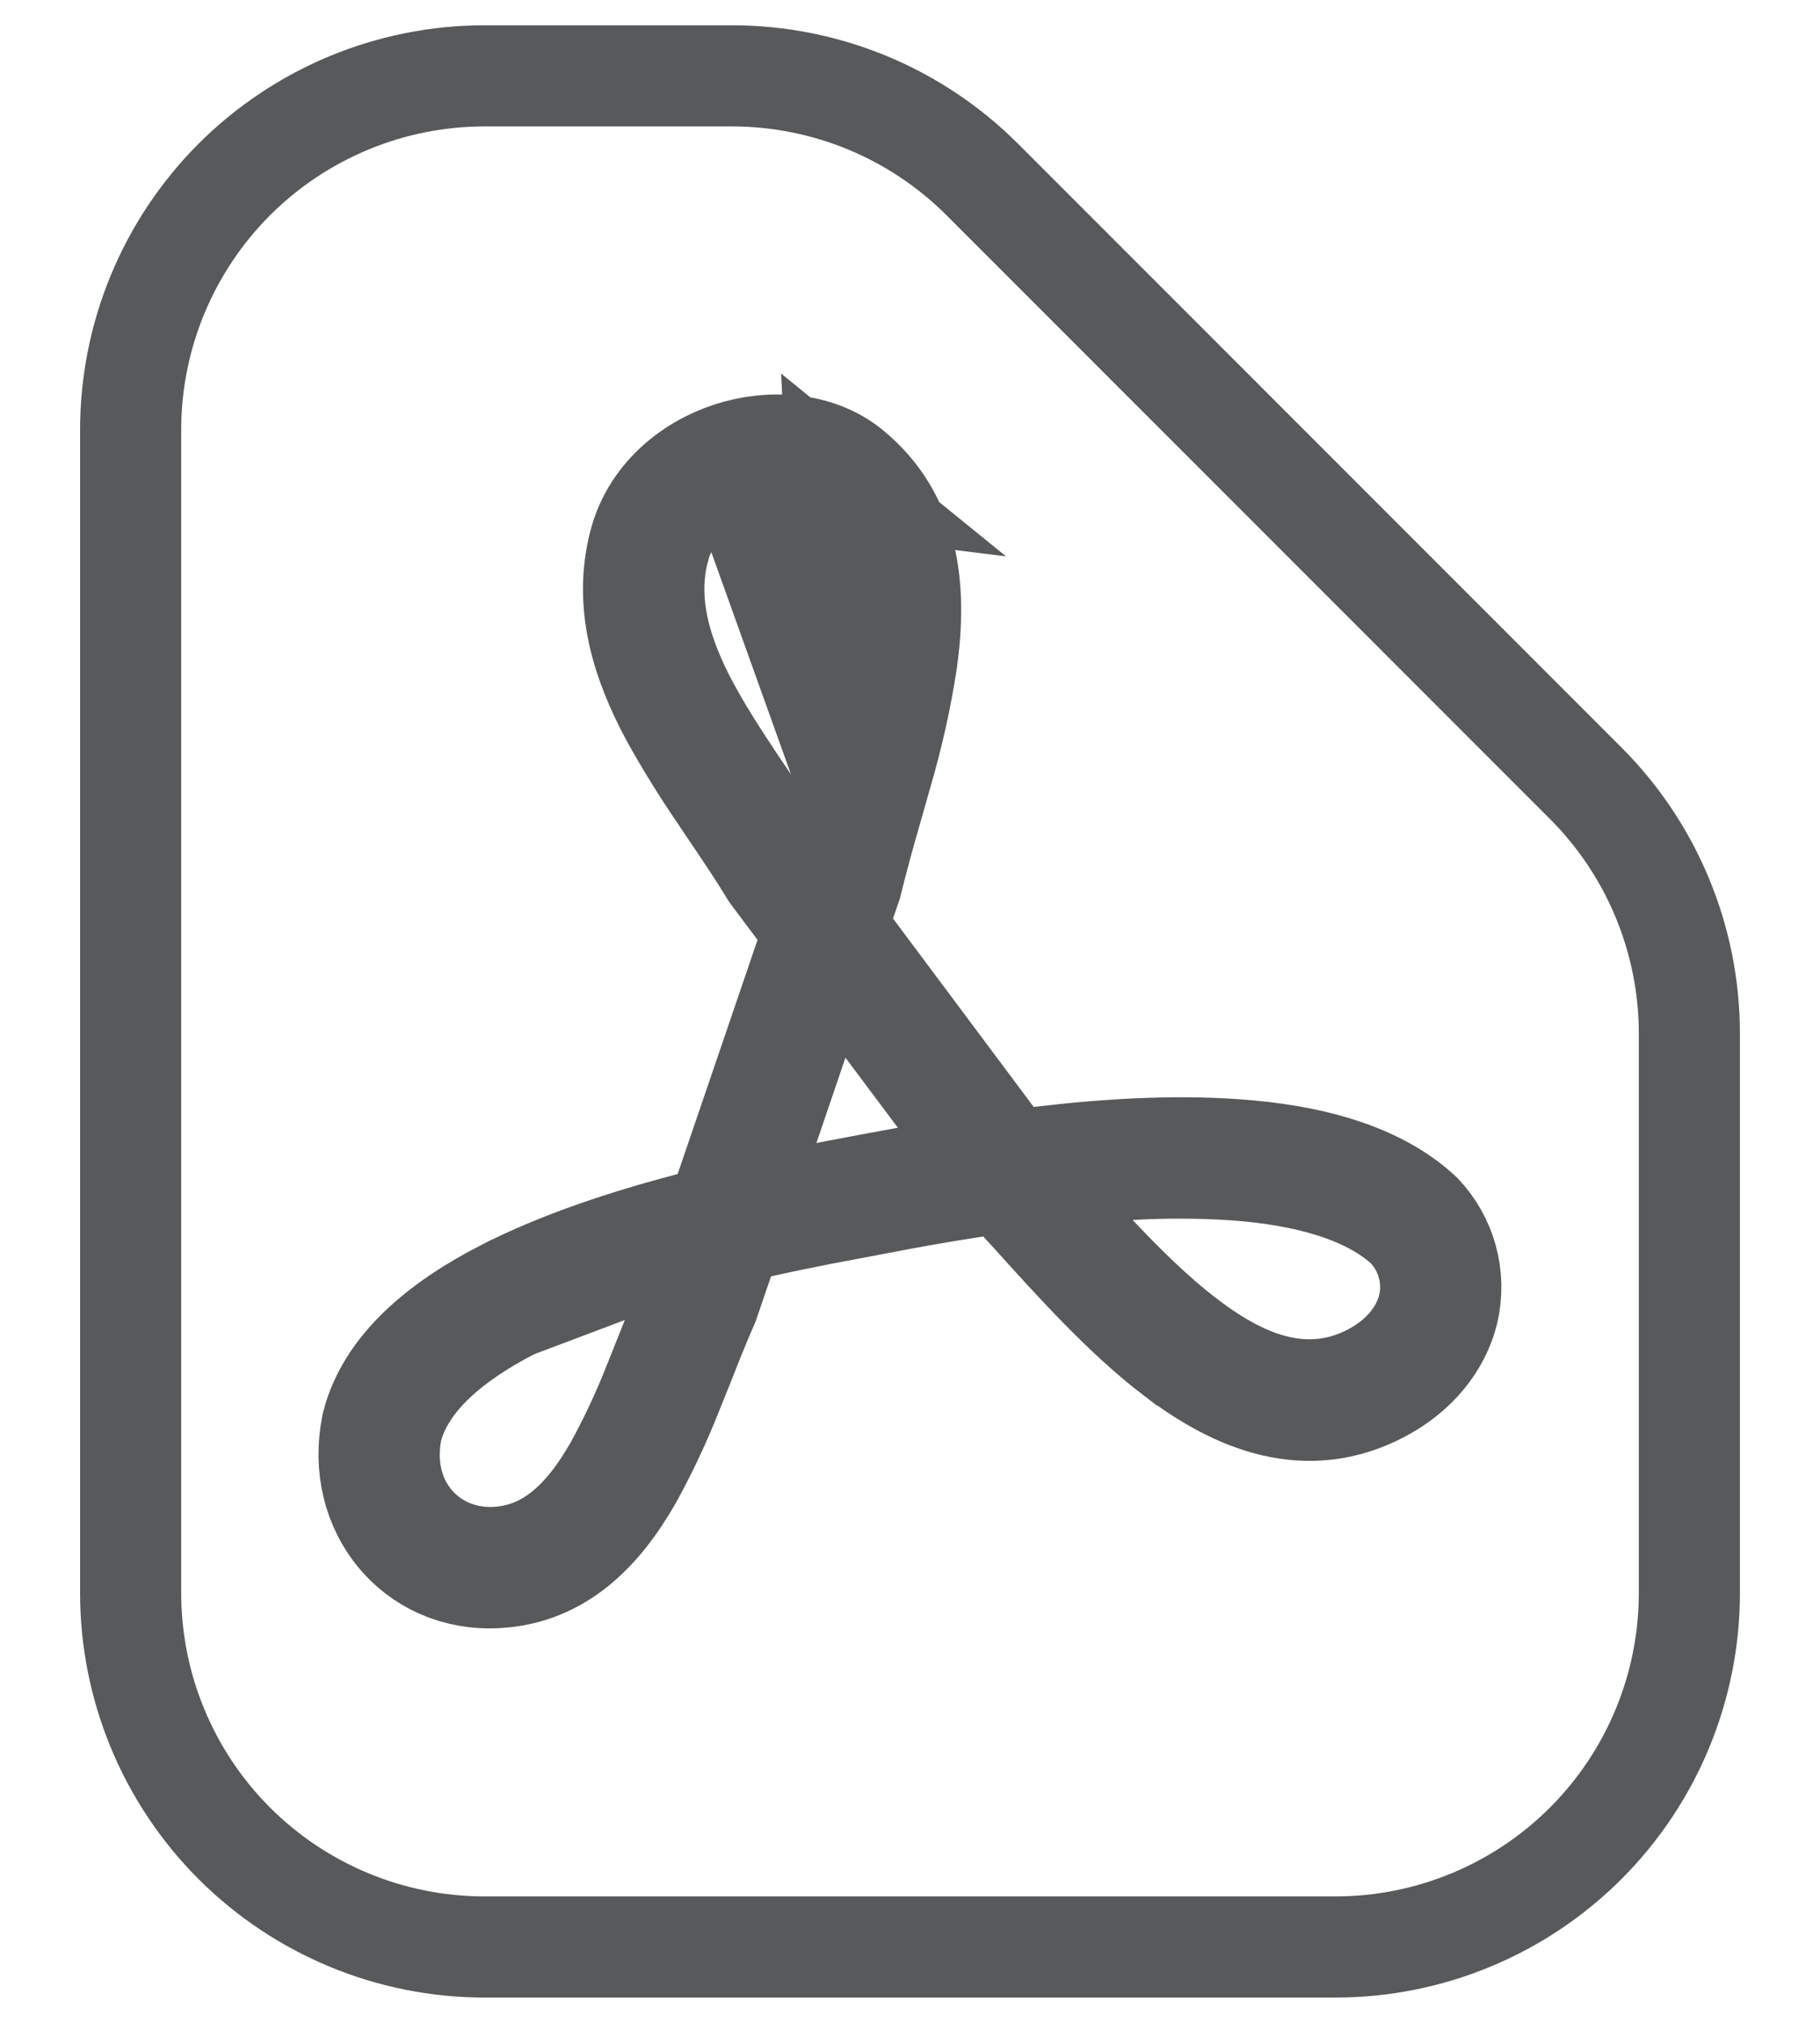 <svg width="18" height="20" viewBox="0 0 18 20" fill="none" xmlns="http://www.w3.org/2000/svg">
<path d="M4.792 19.25H13.208C14.136 19.25 15.027 18.881 15.683 18.225C16.339 17.569 16.708 16.678 16.708 15.75V10.22C16.708 9.292 16.34 8.402 15.684 7.745L9.715 1.775C9.39 1.45 9.004 1.192 8.579 1.016C8.155 0.841 7.7 0.75 7.24 0.75H4.792C3.864 0.75 2.974 1.119 2.317 1.775C1.661 2.432 1.292 3.322 1.292 4.25V15.75C1.292 16.678 1.661 17.569 2.317 18.225C2.974 18.881 3.864 19.25 4.792 19.25Z" stroke="#58595B" stroke-linecap="round" stroke-linejoin="round"/>
<path d="M7.282 4.666L7.282 4.666C7.65 4.546 8.037 4.591 8.282 4.79L7.282 4.666ZM7.282 4.666C6.919 4.784 6.611 5.052 6.516 5.43L7.001 5.552L6.516 5.428C6.381 5.958 6.536 6.473 6.813 6.991L6.813 6.991L6.814 6.992C6.952 7.249 7.118 7.503 7.288 7.758L7.289 7.759L7.381 7.896L7.381 7.897L7.526 8.112L8.131 9.009L8.422 7.967L8.441 7.899M7.282 4.666L8.441 7.899M8.441 7.899L8.441 7.899M8.441 7.899L8.441 7.899M8.441 7.899L8.526 7.596C8.631 7.241 8.712 6.881 8.77 6.516L8.77 6.516L8.771 6.507C8.869 5.802 8.784 5.198 8.282 4.79L8.441 7.899ZM8.628 11.909C8.323 11.966 7.937 12.038 7.516 12.132L7.242 12.193L7.152 12.459L7.007 12.883C6.924 13.074 6.846 13.266 6.771 13.459L6.65 13.759L6.65 13.759L6.649 13.762C6.534 14.054 6.401 14.337 6.25 14.612C5.949 15.138 5.544 15.563 4.918 15.598L4.918 15.598C4.097 15.644 3.51 14.928 3.679 14.093L3.682 14.078C3.829 13.51 4.35 13.081 4.988 12.754L4.989 12.754C5.54 12.472 6.197 12.257 6.828 12.092L7.088 12.024L7.175 11.77L7.965 9.455L8.05 9.205L7.893 8.994L7.63 8.643L7.612 8.615C7.491 8.416 7.358 8.219 7.222 8.018C7.222 8.018 7.222 8.018 7.222 8.017L7.123 7.87L7.123 7.87L7.12 7.866C6.946 7.612 6.784 7.351 6.635 7.082C6.349 6.549 6.168 5.979 6.322 5.378L6.322 5.378C6.439 4.92 6.81 4.61 7.22 4.475C7.628 4.343 8.093 4.379 8.41 4.635C8.993 5.11 9.069 5.806 8.969 6.532C8.912 6.905 8.83 7.275 8.723 7.637L8.723 7.637L8.722 7.642L8.626 7.98C8.552 8.233 8.483 8.488 8.419 8.745L8.359 8.918L8.273 9.168L8.431 9.38L9.823 11.244L9.996 11.476L10.283 11.441C10.918 11.365 11.596 11.322 12.218 11.367L12.219 11.367C12.95 11.418 13.625 11.593 14.059 11.999C14.178 12.125 14.265 12.279 14.311 12.446C14.358 12.617 14.361 12.796 14.321 12.968C14.242 13.29 14.01 13.58 13.656 13.765L13.656 13.765C12.934 14.143 12.237 13.876 11.609 13.395L11.608 13.395C11.119 13.021 10.638 12.49 10.2 12.004L10.2 12.004L10.198 12.002L10.094 11.888L9.914 11.69L9.649 11.731C9.271 11.789 8.915 11.854 8.628 11.909ZM8.628 11.909C8.628 11.909 8.629 11.909 8.629 11.909L8.721 12.4L8.627 11.909C8.628 11.909 8.628 11.909 8.628 11.909ZM8.762 10.158L8.194 9.4L7.888 10.297L7.601 11.14L7.325 11.953L8.168 11.792L8.589 11.712L8.603 11.71L8.606 11.709L8.97 11.642L9.763 11.496L9.28 10.85L8.762 10.158ZM11.173 11.563L10.101 11.624L10.838 12.405C11.117 12.7 11.412 12.994 11.729 13.236L11.729 13.236C12.032 13.468 12.334 13.638 12.645 13.707C12.974 13.781 13.282 13.735 13.564 13.587L13.564 13.587C13.875 13.423 14.063 13.178 14.126 12.922L14.126 12.922L14.129 12.911C14.158 12.78 14.156 12.643 14.122 12.513C14.088 12.382 14.024 12.261 13.934 12.161L13.915 12.139L13.893 12.119C13.51 11.78 12.908 11.617 12.204 11.566L12.204 11.566L12.201 11.566C11.858 11.544 11.515 11.543 11.173 11.563ZM6.661 13.194L7.065 12.183L5.079 12.932C4.458 13.249 4.014 13.638 3.881 14.109L3.875 14.13L3.871 14.152C3.809 14.485 3.879 14.814 4.091 15.06C4.299 15.302 4.603 15.415 4.907 15.398C5.429 15.369 5.787 15.019 6.079 14.508L6.079 14.508L6.083 14.501C6.229 14.234 6.357 13.96 6.468 13.677L6.574 13.414L6.574 13.412L6.661 13.194Z" fill="#58595B" stroke="#58595B"/>
</svg>

